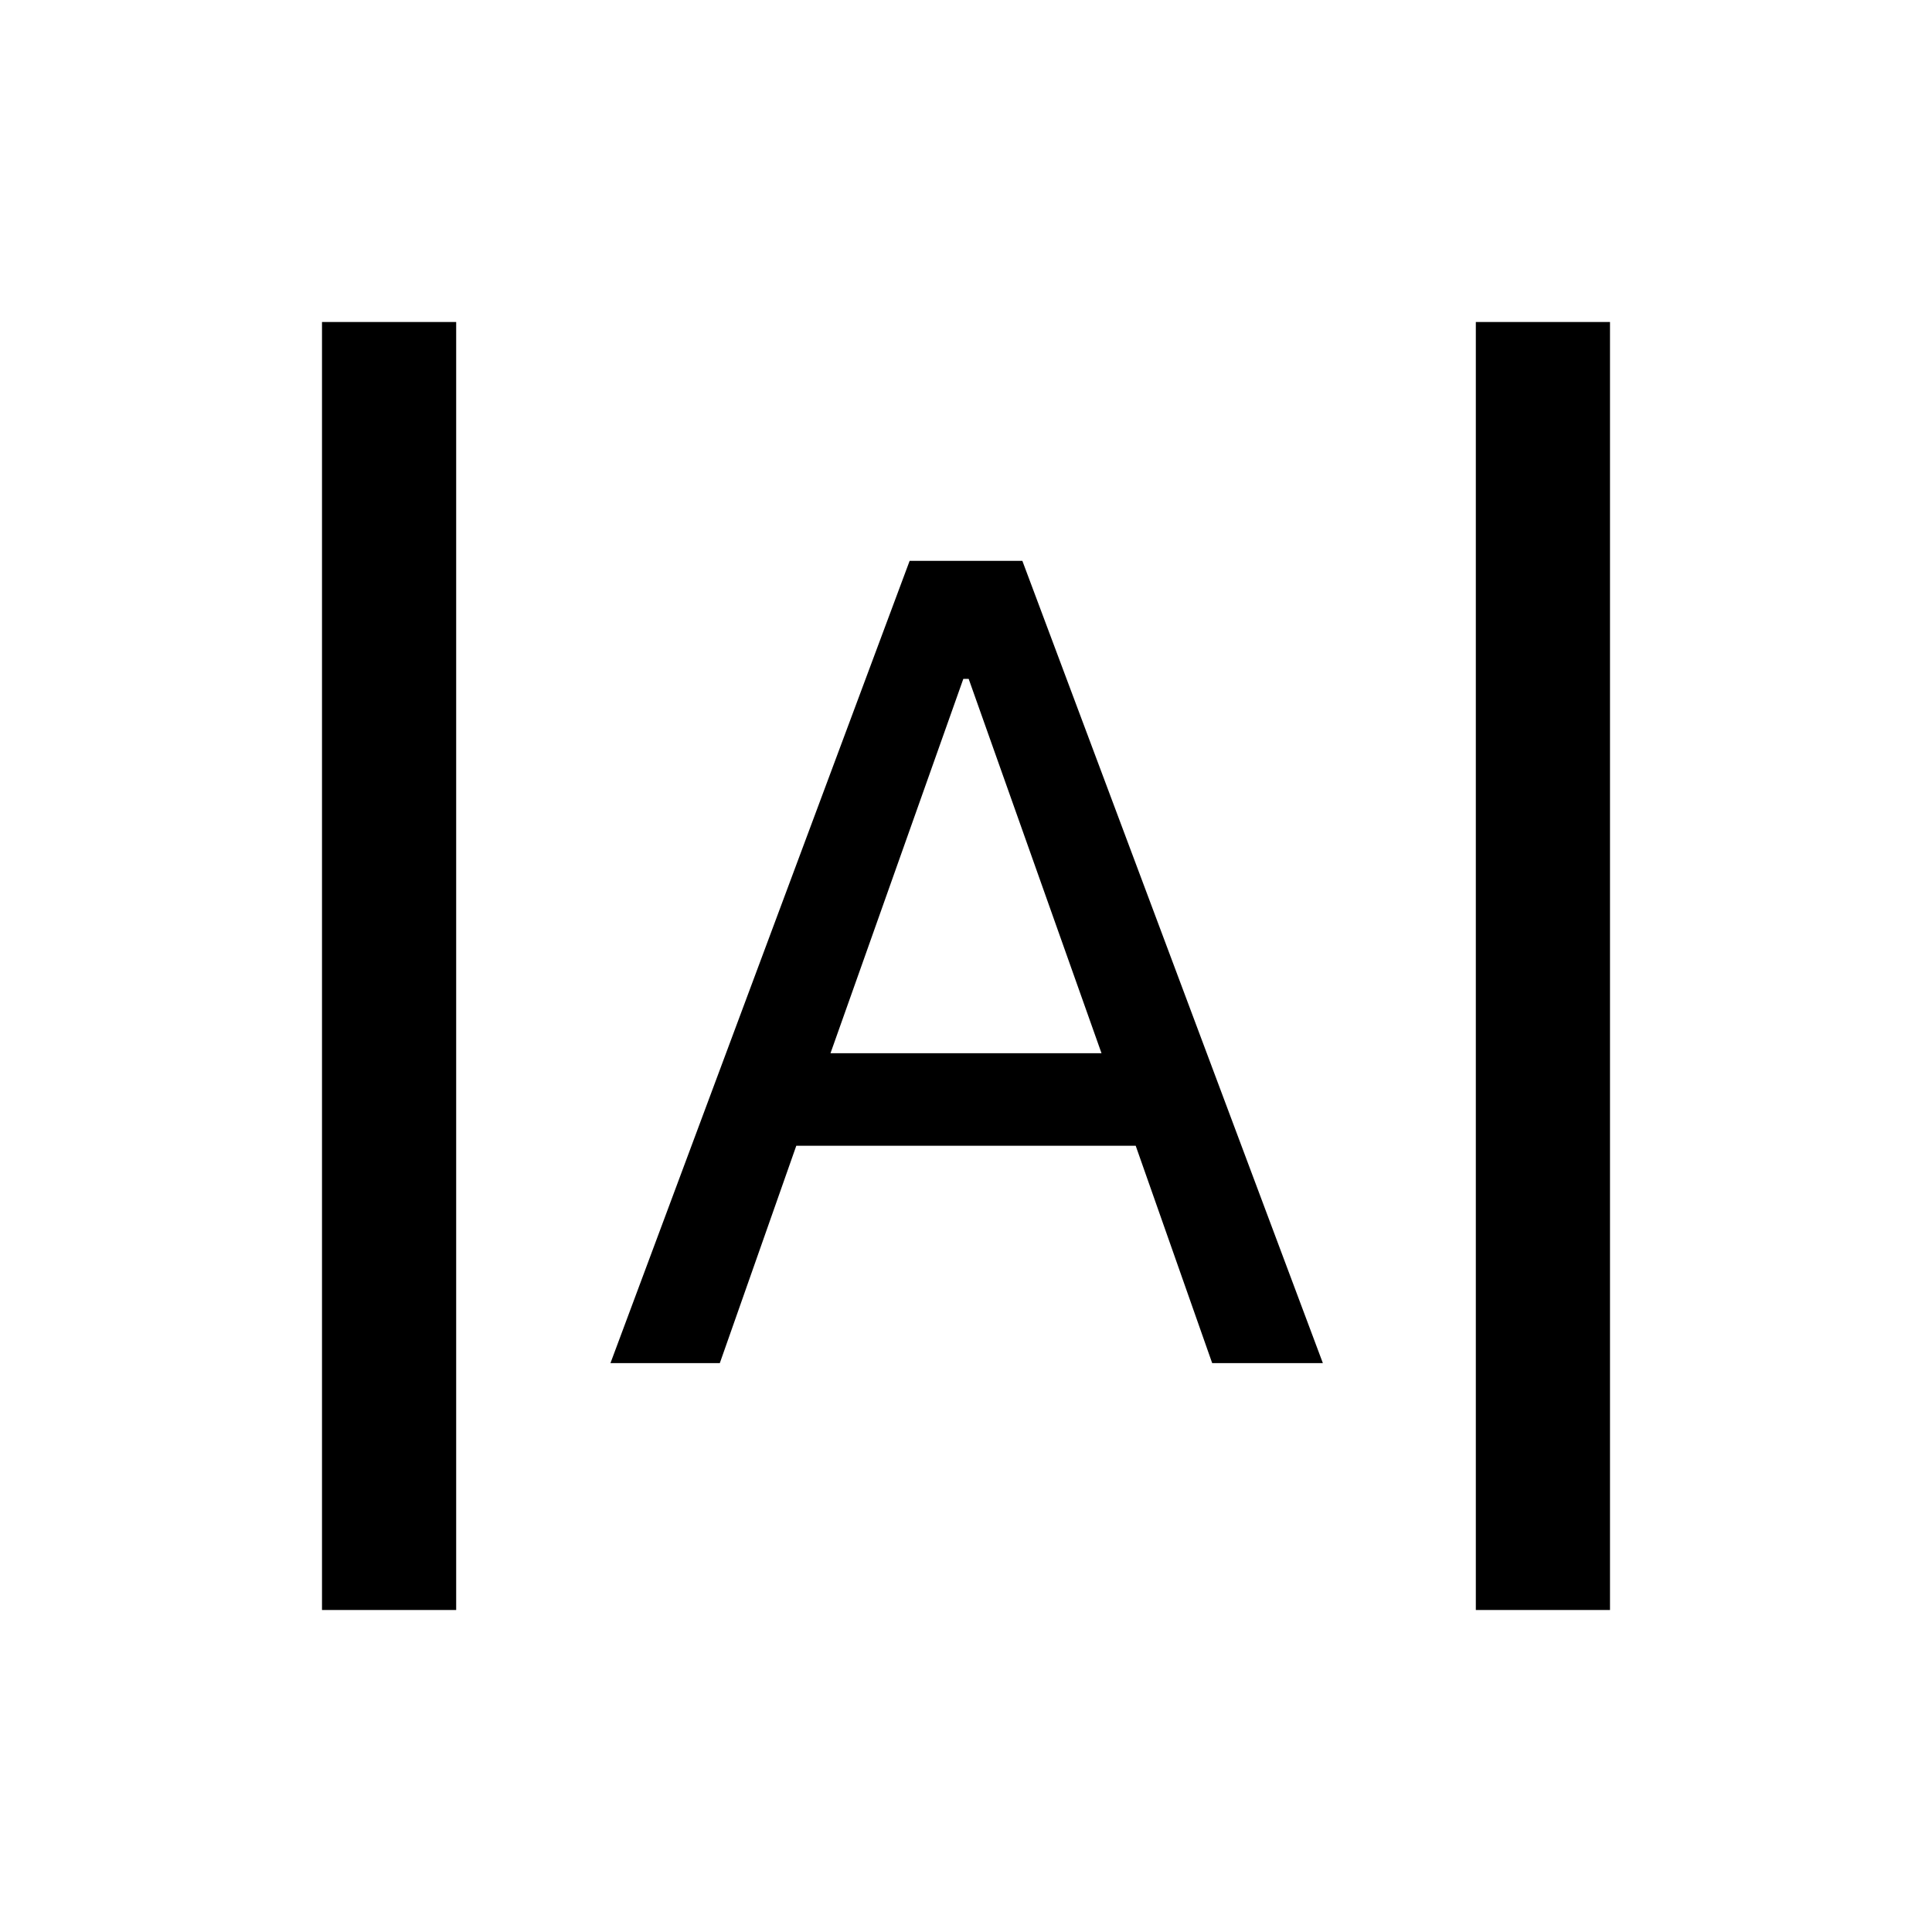 <svg xmlns="http://www.w3.org/2000/svg" height="40" viewBox="0 -960 960 960" width="40"><path d="M160-160v-640h66.67v640H160Zm573.33 0v-640H800v640h-66.67Zm-430-122.67L452-681.33h56l149.33 398.66h-55l-38-108H395.67l-38 108h-54.34Zm109.34-154h134.66l-66-186h-2.66l-66 186Z"/></svg>